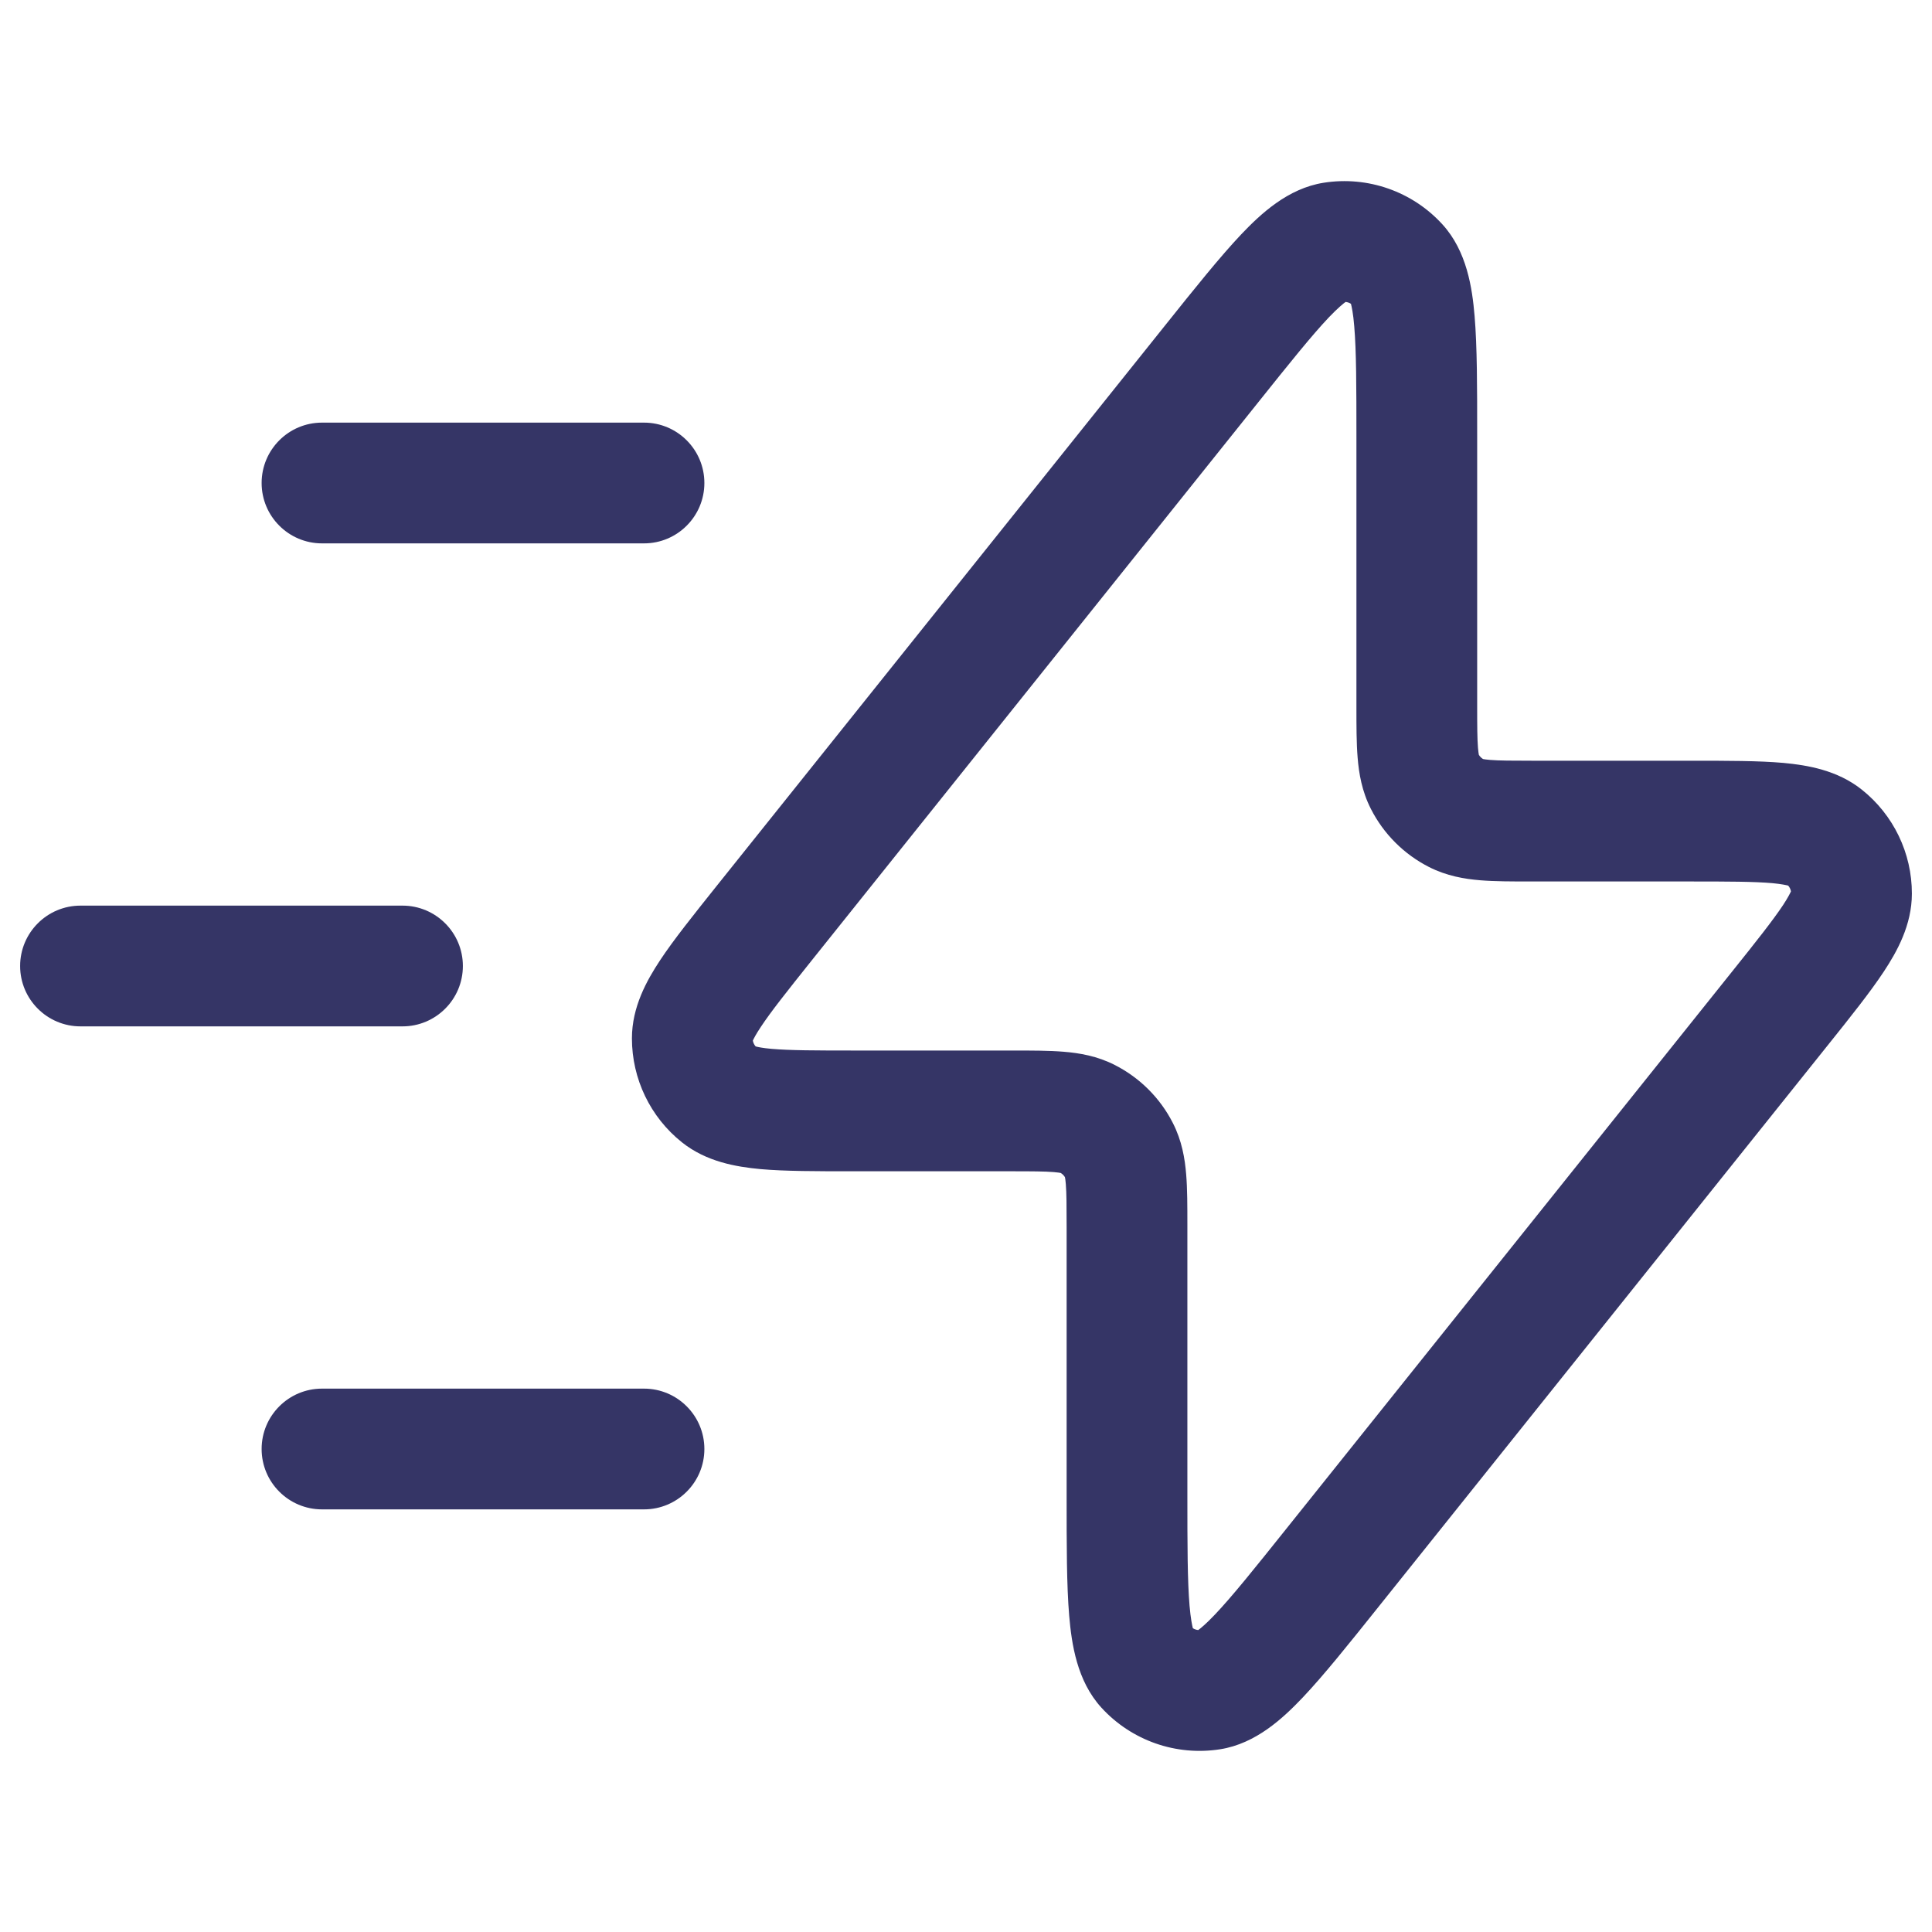 <svg width="24" height="24" viewBox="0 0 24 24" fill="none" xmlns="http://www.w3.org/2000/svg">
<path fill-rule="evenodd" clip-rule="evenodd" d="M17.918 2.787C17.545 2.378 16.991 2.184 16.444 2.27C15.997 2.34 15.659 2.659 15.419 2.911C15.158 3.187 14.846 3.576 14.472 4.044L8.891 11.02C8.611 11.371 8.368 11.674 8.199 11.93C8.034 12.18 7.85 12.509 7.85 12.899C7.85 13.401 8.078 13.877 8.471 14.19C8.775 14.433 9.147 14.495 9.446 14.523C9.751 14.55 10.139 14.55 10.589 14.55L12.56 14.55C12.825 14.55 12.978 14.551 13.09 14.56C13.14 14.564 13.166 14.569 13.177 14.571C13.198 14.584 13.216 14.602 13.229 14.623C13.232 14.634 13.236 14.661 13.24 14.71C13.249 14.822 13.25 14.975 13.25 15.24L13.25 18.597C13.25 19.196 13.25 19.694 13.282 20.073C13.312 20.419 13.377 20.879 13.682 21.213C14.056 21.622 14.609 21.816 15.157 21.73C15.603 21.66 15.941 21.341 16.181 21.089C16.443 20.813 16.754 20.424 17.128 19.956L22.709 12.98C22.99 12.629 23.232 12.326 23.401 12.07C23.566 11.82 23.75 11.491 23.75 11.101C23.751 10.599 23.522 10.123 23.129 9.81C22.825 9.567 22.453 9.505 22.154 9.477C21.849 9.45 21.461 9.45 21.012 9.45L19.04 9.45C18.776 9.45 18.622 9.449 18.51 9.44C18.46 9.436 18.434 9.431 18.423 9.429C18.402 9.416 18.384 9.398 18.371 9.377C18.369 9.366 18.364 9.34 18.36 9.29C18.351 9.178 18.35 9.025 18.35 8.76V5.403C18.35 4.804 18.35 4.306 18.318 3.927C18.289 3.581 18.223 3.121 17.918 2.787ZM16.507 3.943C16.62 3.825 16.686 3.772 16.715 3.751C16.739 3.753 16.762 3.761 16.782 3.774C16.791 3.809 16.81 3.892 16.823 4.054C16.849 4.362 16.85 4.795 16.85 5.439L16.85 8.786C16.85 9.016 16.85 9.231 16.865 9.412C16.881 9.609 16.918 9.83 17.03 10.049C17.188 10.36 17.441 10.612 17.751 10.77C17.971 10.882 18.192 10.919 18.388 10.935C18.569 10.95 18.785 10.95 19.015 10.95L20.977 10.95C21.471 10.95 21.79 10.951 22.019 10.971C22.13 10.982 22.188 10.995 22.213 11.001C22.231 11.021 22.243 11.046 22.248 11.073C22.237 11.097 22.211 11.15 22.15 11.243C22.023 11.434 21.825 11.684 21.516 12.07L15.979 18.991C15.577 19.494 15.305 19.833 15.093 20.056C14.98 20.175 14.914 20.228 14.885 20.249C14.861 20.247 14.838 20.239 14.818 20.226C14.809 20.191 14.791 20.108 14.777 19.946C14.751 19.639 14.75 19.205 14.75 18.561L14.75 15.214C14.75 14.984 14.75 14.769 14.735 14.588C14.719 14.391 14.682 14.17 14.57 13.951C14.412 13.64 14.159 13.388 13.849 13.23C13.63 13.118 13.409 13.081 13.212 13.065C13.031 13.05 12.816 13.05 12.585 13.05L10.623 13.05C10.129 13.05 9.81 13.049 9.582 13.029C9.47 13.019 9.412 13.006 9.387 12.999C9.369 12.979 9.357 12.954 9.352 12.927C9.363 12.903 9.389 12.85 9.451 12.757C9.577 12.566 9.776 12.316 10.084 11.93L15.621 5.009C16.023 4.506 16.295 4.167 16.507 3.943Z" fill="#353566"/>
<path d="M4 6.75H8C8.414 6.75 8.75 6.414 8.75 6C8.75 5.586 8.414 5.25 8 5.25H4C3.586 5.25 3.25 5.586 3.25 6C3.25 6.414 3.586 6.75 4 6.75Z" fill="#353566"/>
<path d="M0.25 12C0.25 11.586 0.586 11.25 1 11.25H5C5.414 11.25 5.75 11.586 5.75 12C5.75 12.414 5.414 12.75 5 12.75H1C0.586 12.75 0.25 12.414 0.25 12Z" fill="#353566"/>
<path d="M4 18.75H8C8.414 18.75 8.75 18.414 8.75 18C8.75 17.586 8.414 17.25 8 17.25H4C3.586 17.25 3.25 17.586 3.25 18C3.25 18.414 3.586 18.75 4 18.75Z" fill="#353566"/>
</svg>
